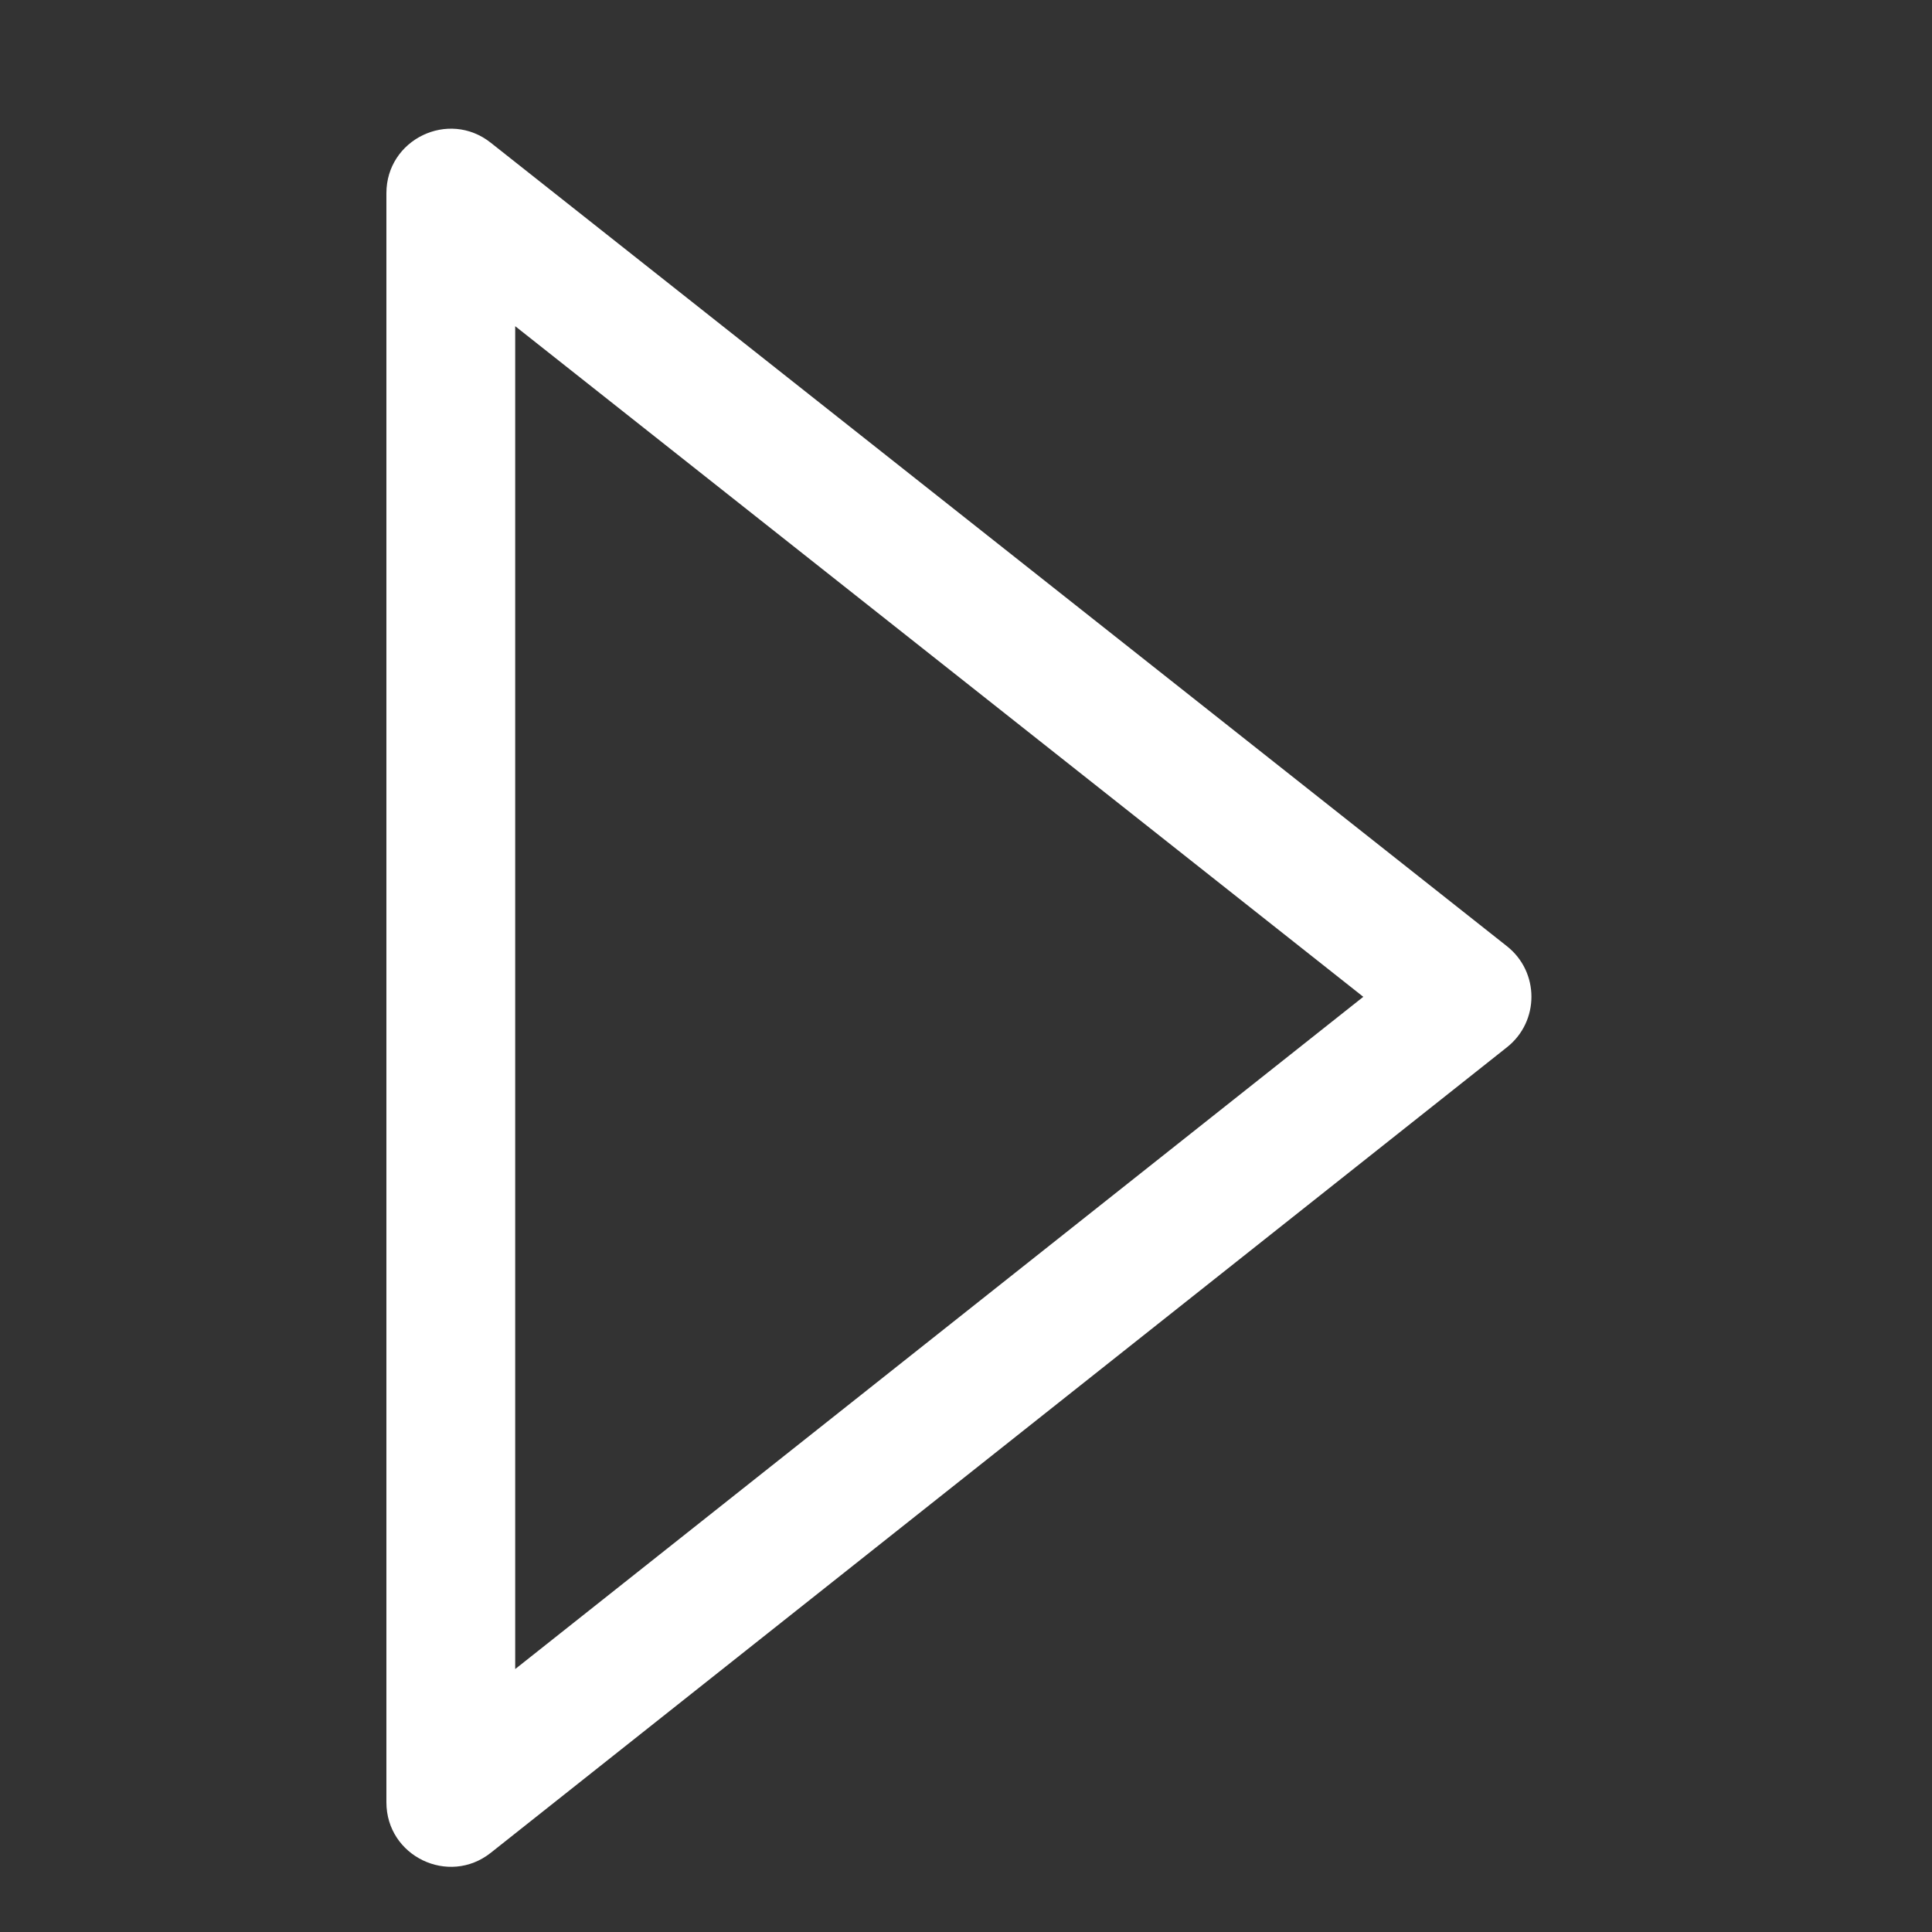 <svg width="30px" height="30px" viewBox="0 0 30 30" version="1.1" xmlns="http://www.w3.org/2000/svg" xmlns:xlink="http://www.w3.org/1999/xlink"><rect x="0" y="0" width="30" height="30" fill="#333333" stroke="none"/> <g class="play_btn" stroke="none" stroke-width="1" fill="#fff" fill-rule="nonezero"> <g id="play_fill" class="player_btn_fill" fill="#fff"> <path d="M22.16,16.262 L22.159,14.694 L6.379,27.202 L8,27.986 L8,3 L6.38,3.784 L22.16,16.262 Z M6,3 L6,27.986 C6,28.823 6.966,29.289 7.621,28.77 L23.401,16.261 C23.907,15.86 23.906,15.093 23.4,14.693 L7.62,2.216 C6.965,1.697 6,2.164 6,3 Z" id="Path-7"></path> </g> </g> </svg> 